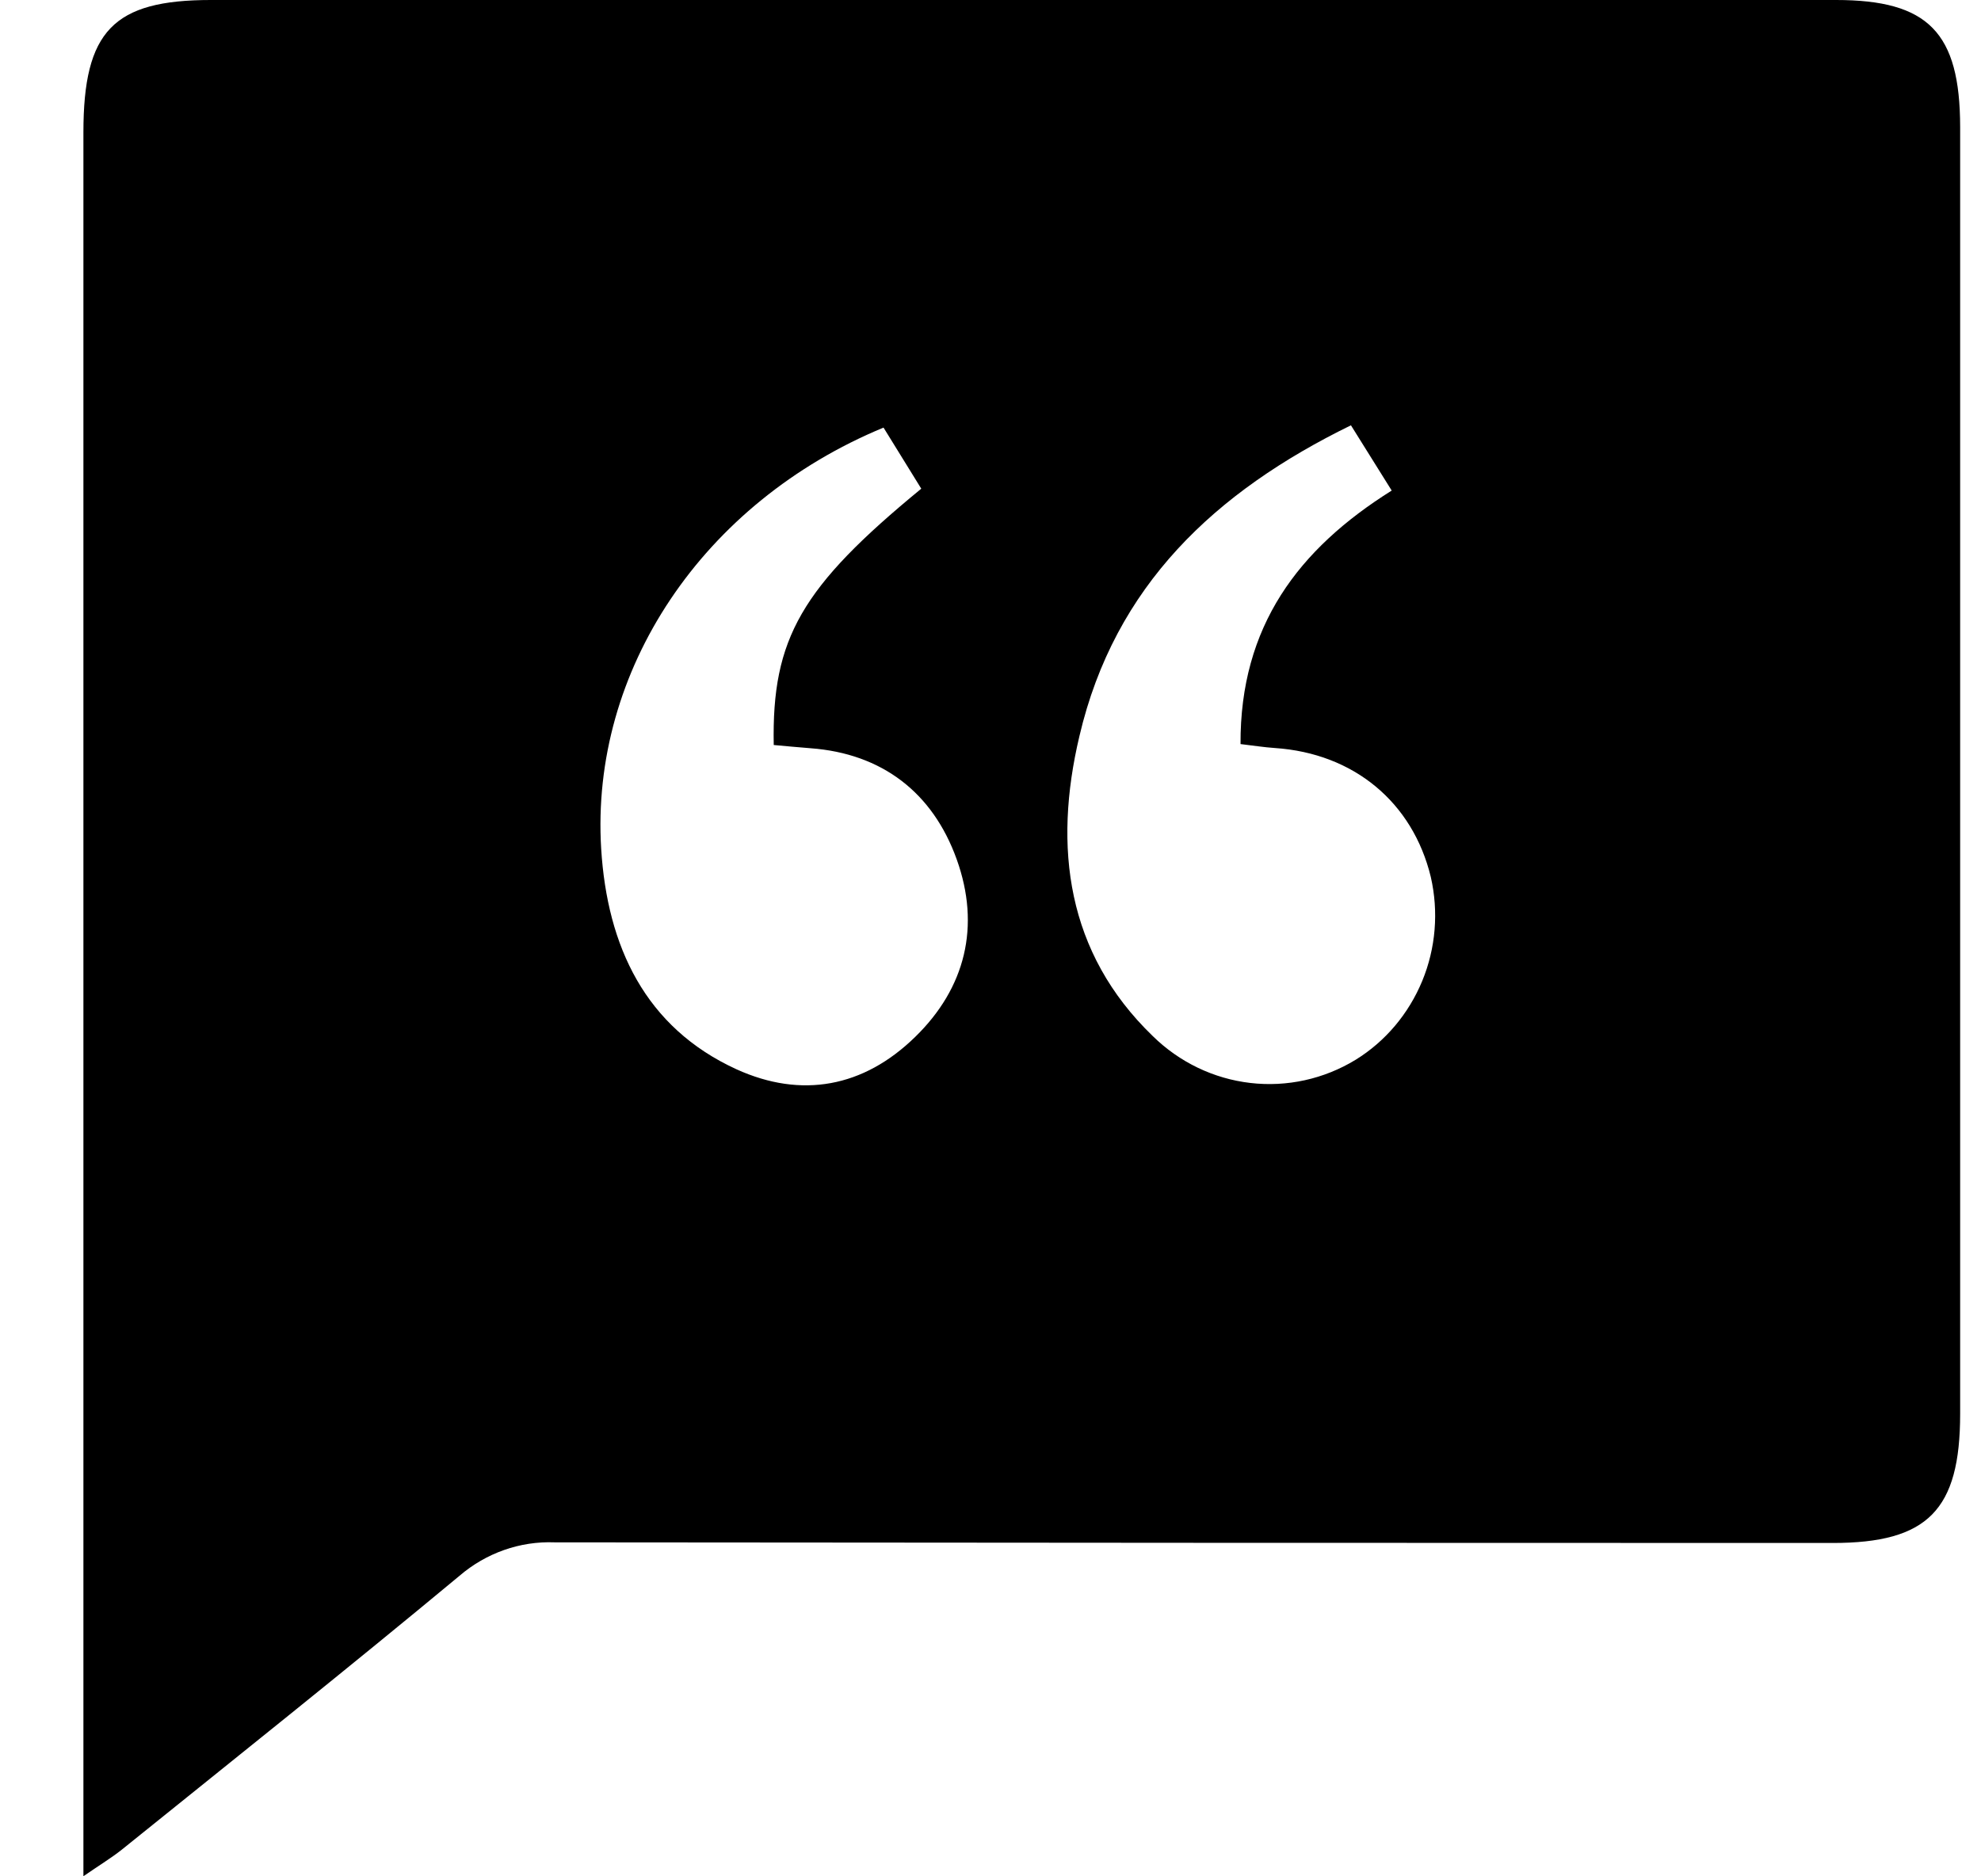 <svg width="19" height="18" viewBox="0 0 19 18" fill="none" xmlns="http://www.w3.org/2000/svg">
<g clip-path="url(#clip0_1_215)">
<path d="M0.8 17.999V1.271C0.8 0.296 1.087 -3.05176e-05 2.024 -3.05176e-05H17.609C18.494 -3.05176e-05 18.799 0.311 18.8 1.218C18.8 5.334 18.8 9.448 18.8 13.563C18.8 14.487 18.489 14.802 17.578 14.802C13.492 14.802 9.407 14.8 5.32 14.796C4.988 14.783 4.662 14.898 4.407 15.117C3.337 16.006 2.249 16.873 1.167 17.745C1.07 17.822 0.964 17.886 0.8 17.999ZM8.474 4.102C6.739 4.82 5.661 6.433 5.766 8.143C5.824 9.078 6.188 9.857 7.064 10.258C7.687 10.541 8.283 10.431 8.778 9.947C9.26 9.477 9.406 8.885 9.176 8.244C8.946 7.603 8.46 7.229 7.774 7.178C7.655 7.169 7.535 7.157 7.421 7.147C7.401 6.123 7.688 5.631 8.836 4.688L8.474 4.102ZM12.957 4.08C11.655 4.717 10.691 5.618 10.353 7.061C10.1 8.127 10.23 9.141 11.055 9.938C11.311 10.19 11.64 10.348 11.992 10.389C12.343 10.43 12.699 10.352 13.003 10.166C13.288 9.99 13.511 9.725 13.641 9.41C13.771 9.095 13.799 8.746 13.723 8.413C13.549 7.695 12.983 7.227 12.229 7.176C12.123 7.169 12.018 7.152 11.898 7.138C11.893 6.007 12.453 5.267 13.348 4.706L12.957 4.08Z" fill="black"/>
</g>
<defs>
<clipPath id="clip0_1_215">
<rect width="18" height="18" fill="white" transform="translate(0.8)"/>
</clipPath>
</defs>
</svg>
